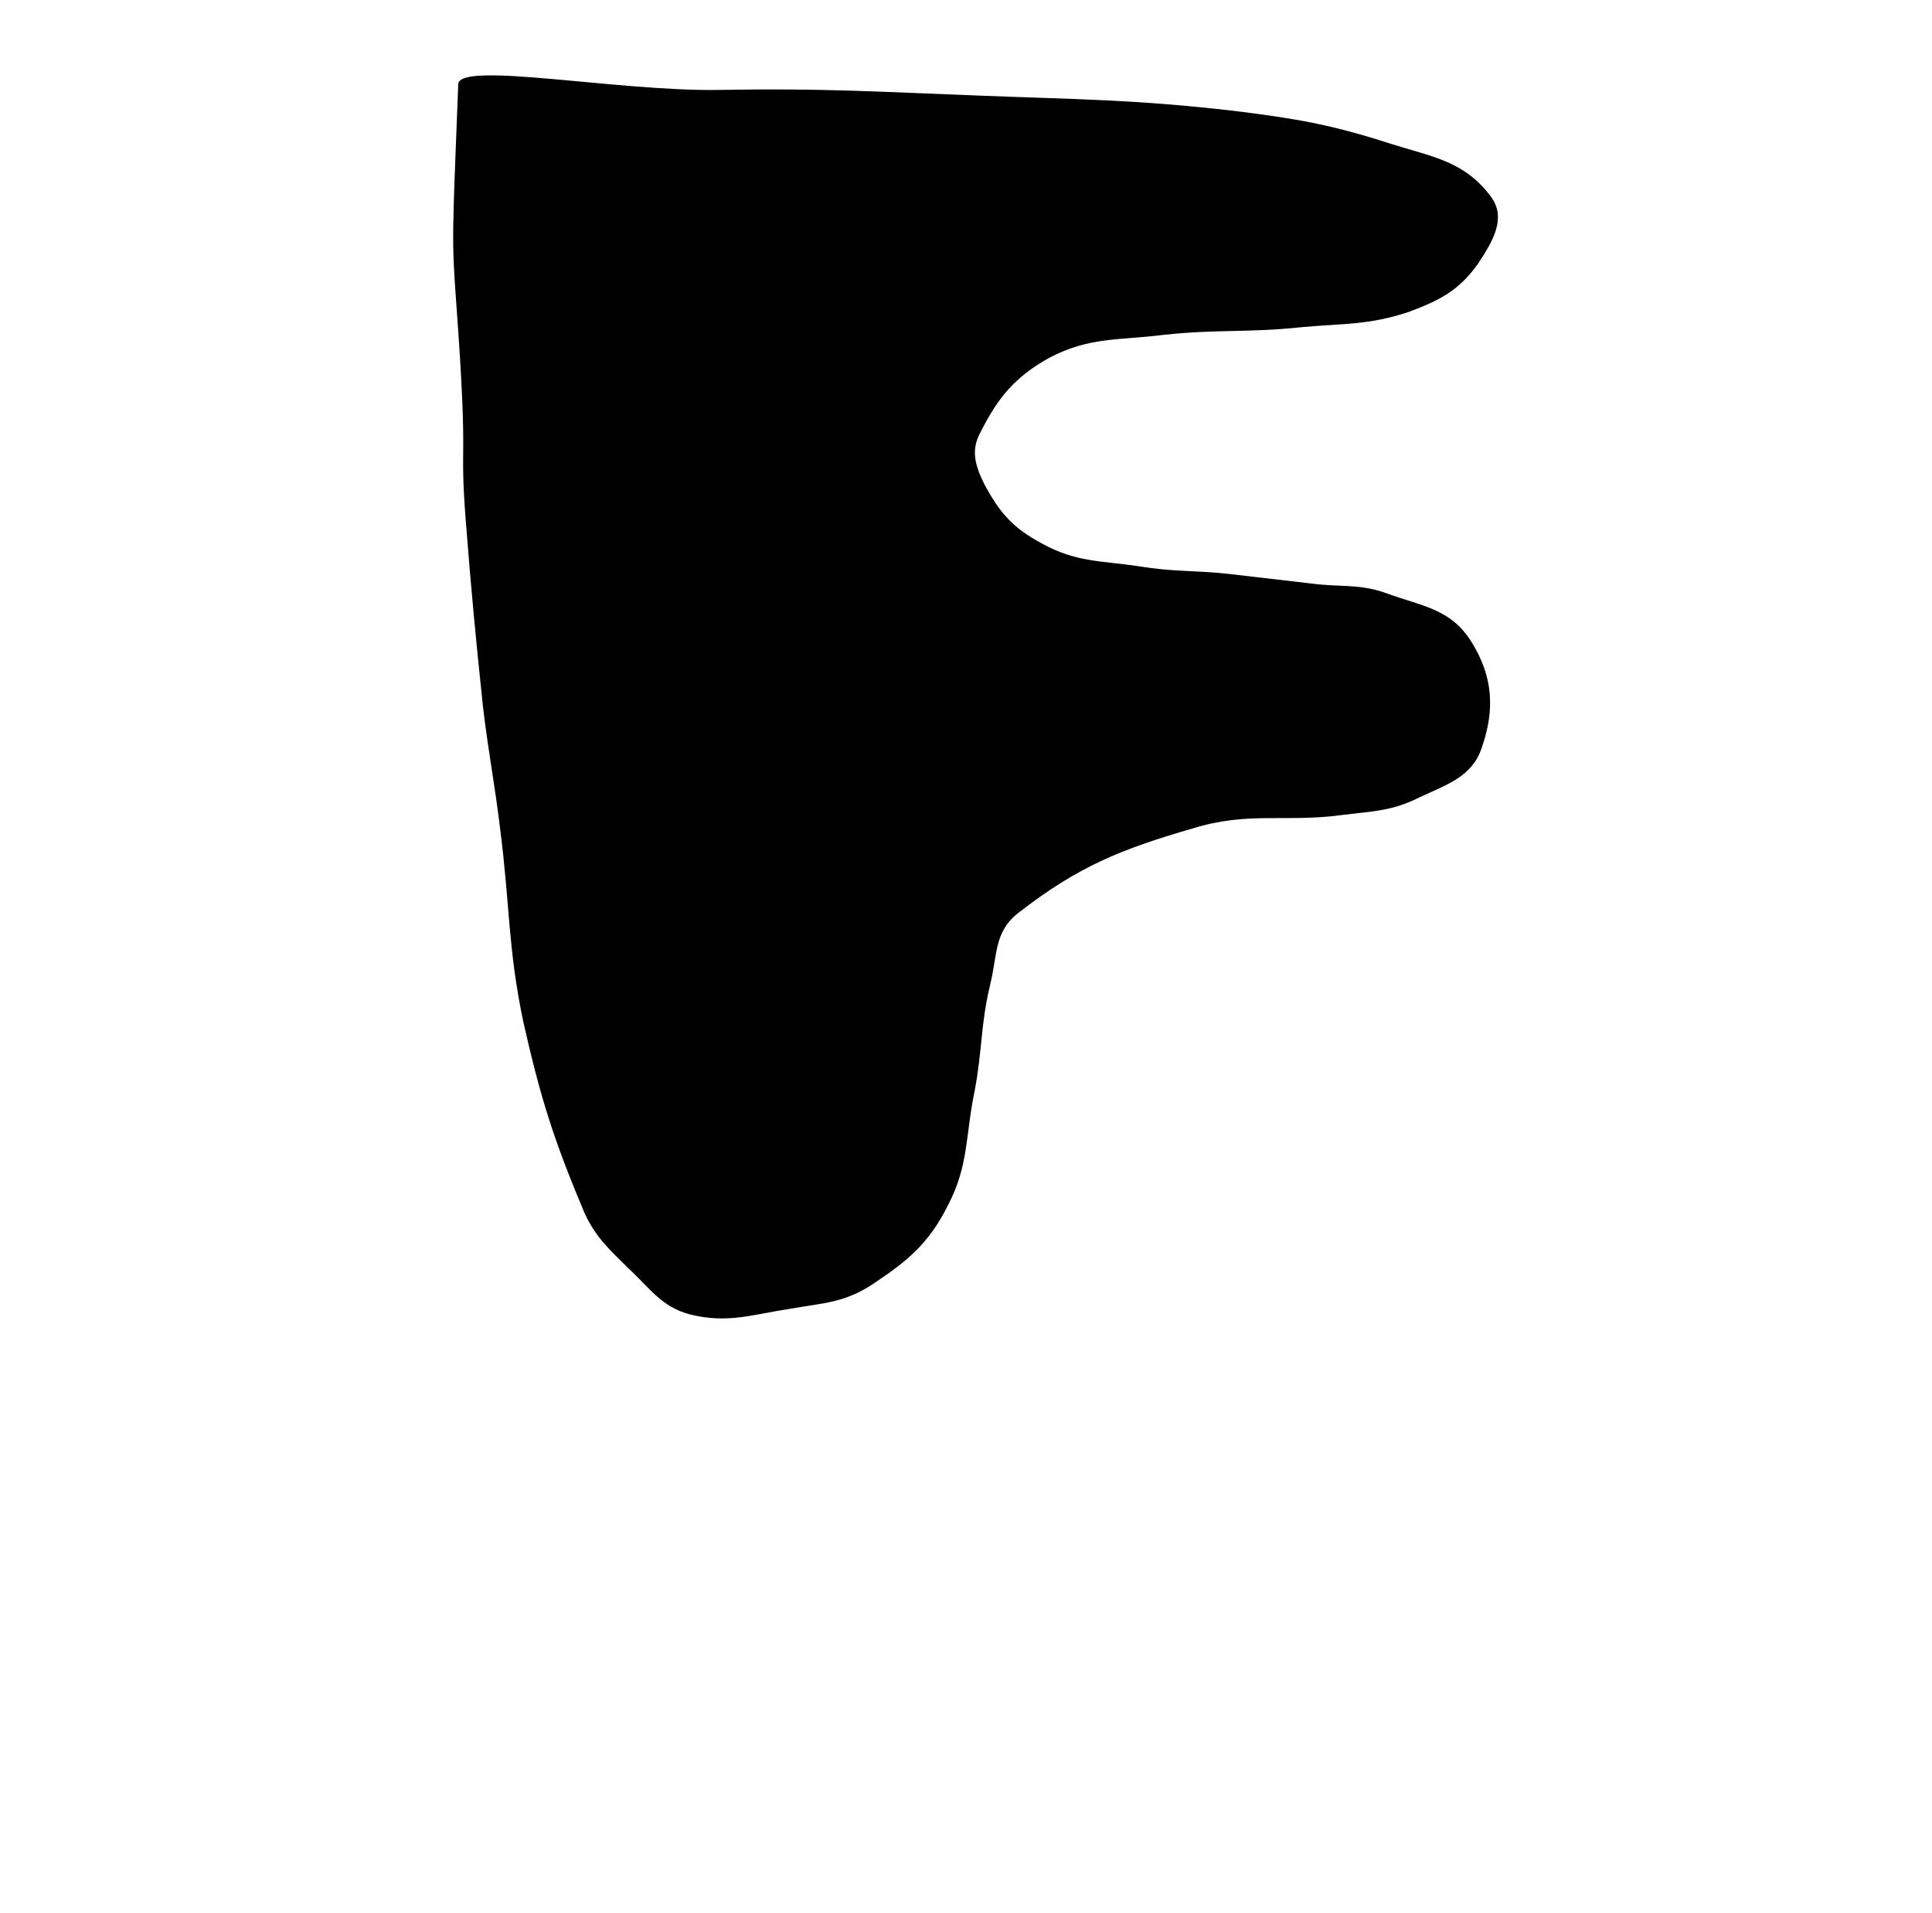 <?xml version="1.0" standalone="no"?>
<!DOCTYPE svg PUBLIC "-//W3C//DTD SVG 1.1//EN" "http://www.w3.org/Graphics/SVG/1.1/DTD/svg11.dtd" >
<svg xmlns="http://www.w3.org/2000/svg" xmlns:xlink="http://www.w3.org/1999/xlink" version="1.1" viewBox="-10 0 1010 1000">
  <g transform="matrix(1 0 0 -1 0 800)">
   <path fill="currentColor"
d="M229.556 756c0.469 12.27 83.792 -3.987 137 -3c53 0.983 83 -1 136 -3c52 -2 81 -2 133 -8c32 -4 50 -7 81 -17c22 -7 39 -9 53 -28c8 -11 1 -23 -7 -35c-10 -14 -20 -19 -36 -25c-21 -7 -34 -6 -56 -8c-28 -3 -44 -1 -72 -4c-24 -3 -39 -1 -60 -12
c-18 -10 -27 -21 -36 -39c-5 -9 -3 -17 2 -27c8 -15 15 -23 30 -31c18 -10 31 -9 51 -12c18 -3 29 -2 47 -4c17 -2 26 -3 43 -5c15 -2 25 0 39 -5c19 -7 34 -8 45 -26s12 -35 5 -55c-5 -15 -18 -19 -33 -26c-14 -7 -24 -7 -40 -9c-30 -4 -49 2 -78 -7
c-38 -11 -60 -20 -91 -44c-13 -10 -11 -22 -15 -38c-5 -21 -4 -34 -8 -55c-5 -24 -3 -39 -14 -60c-10 -20 -21 -29 -39 -41c-15 -10 -26 -10 -43 -13c-20 -3 -33 -8 -53 -3c-15 4 -21 14 -32 24c-10 10 -17 16 -23 29c-16 38 -23 60 -32 100c-8 38 -7 61 -12 100
c-3 25 -6 39 -9 64c-4 38 -6.012 58.999 -9 97c-3.621 46.029 1.585 24.43 -5 114c-2.586 35.165 -2.022 35.919 1 115z" />
  </g>

</svg>
